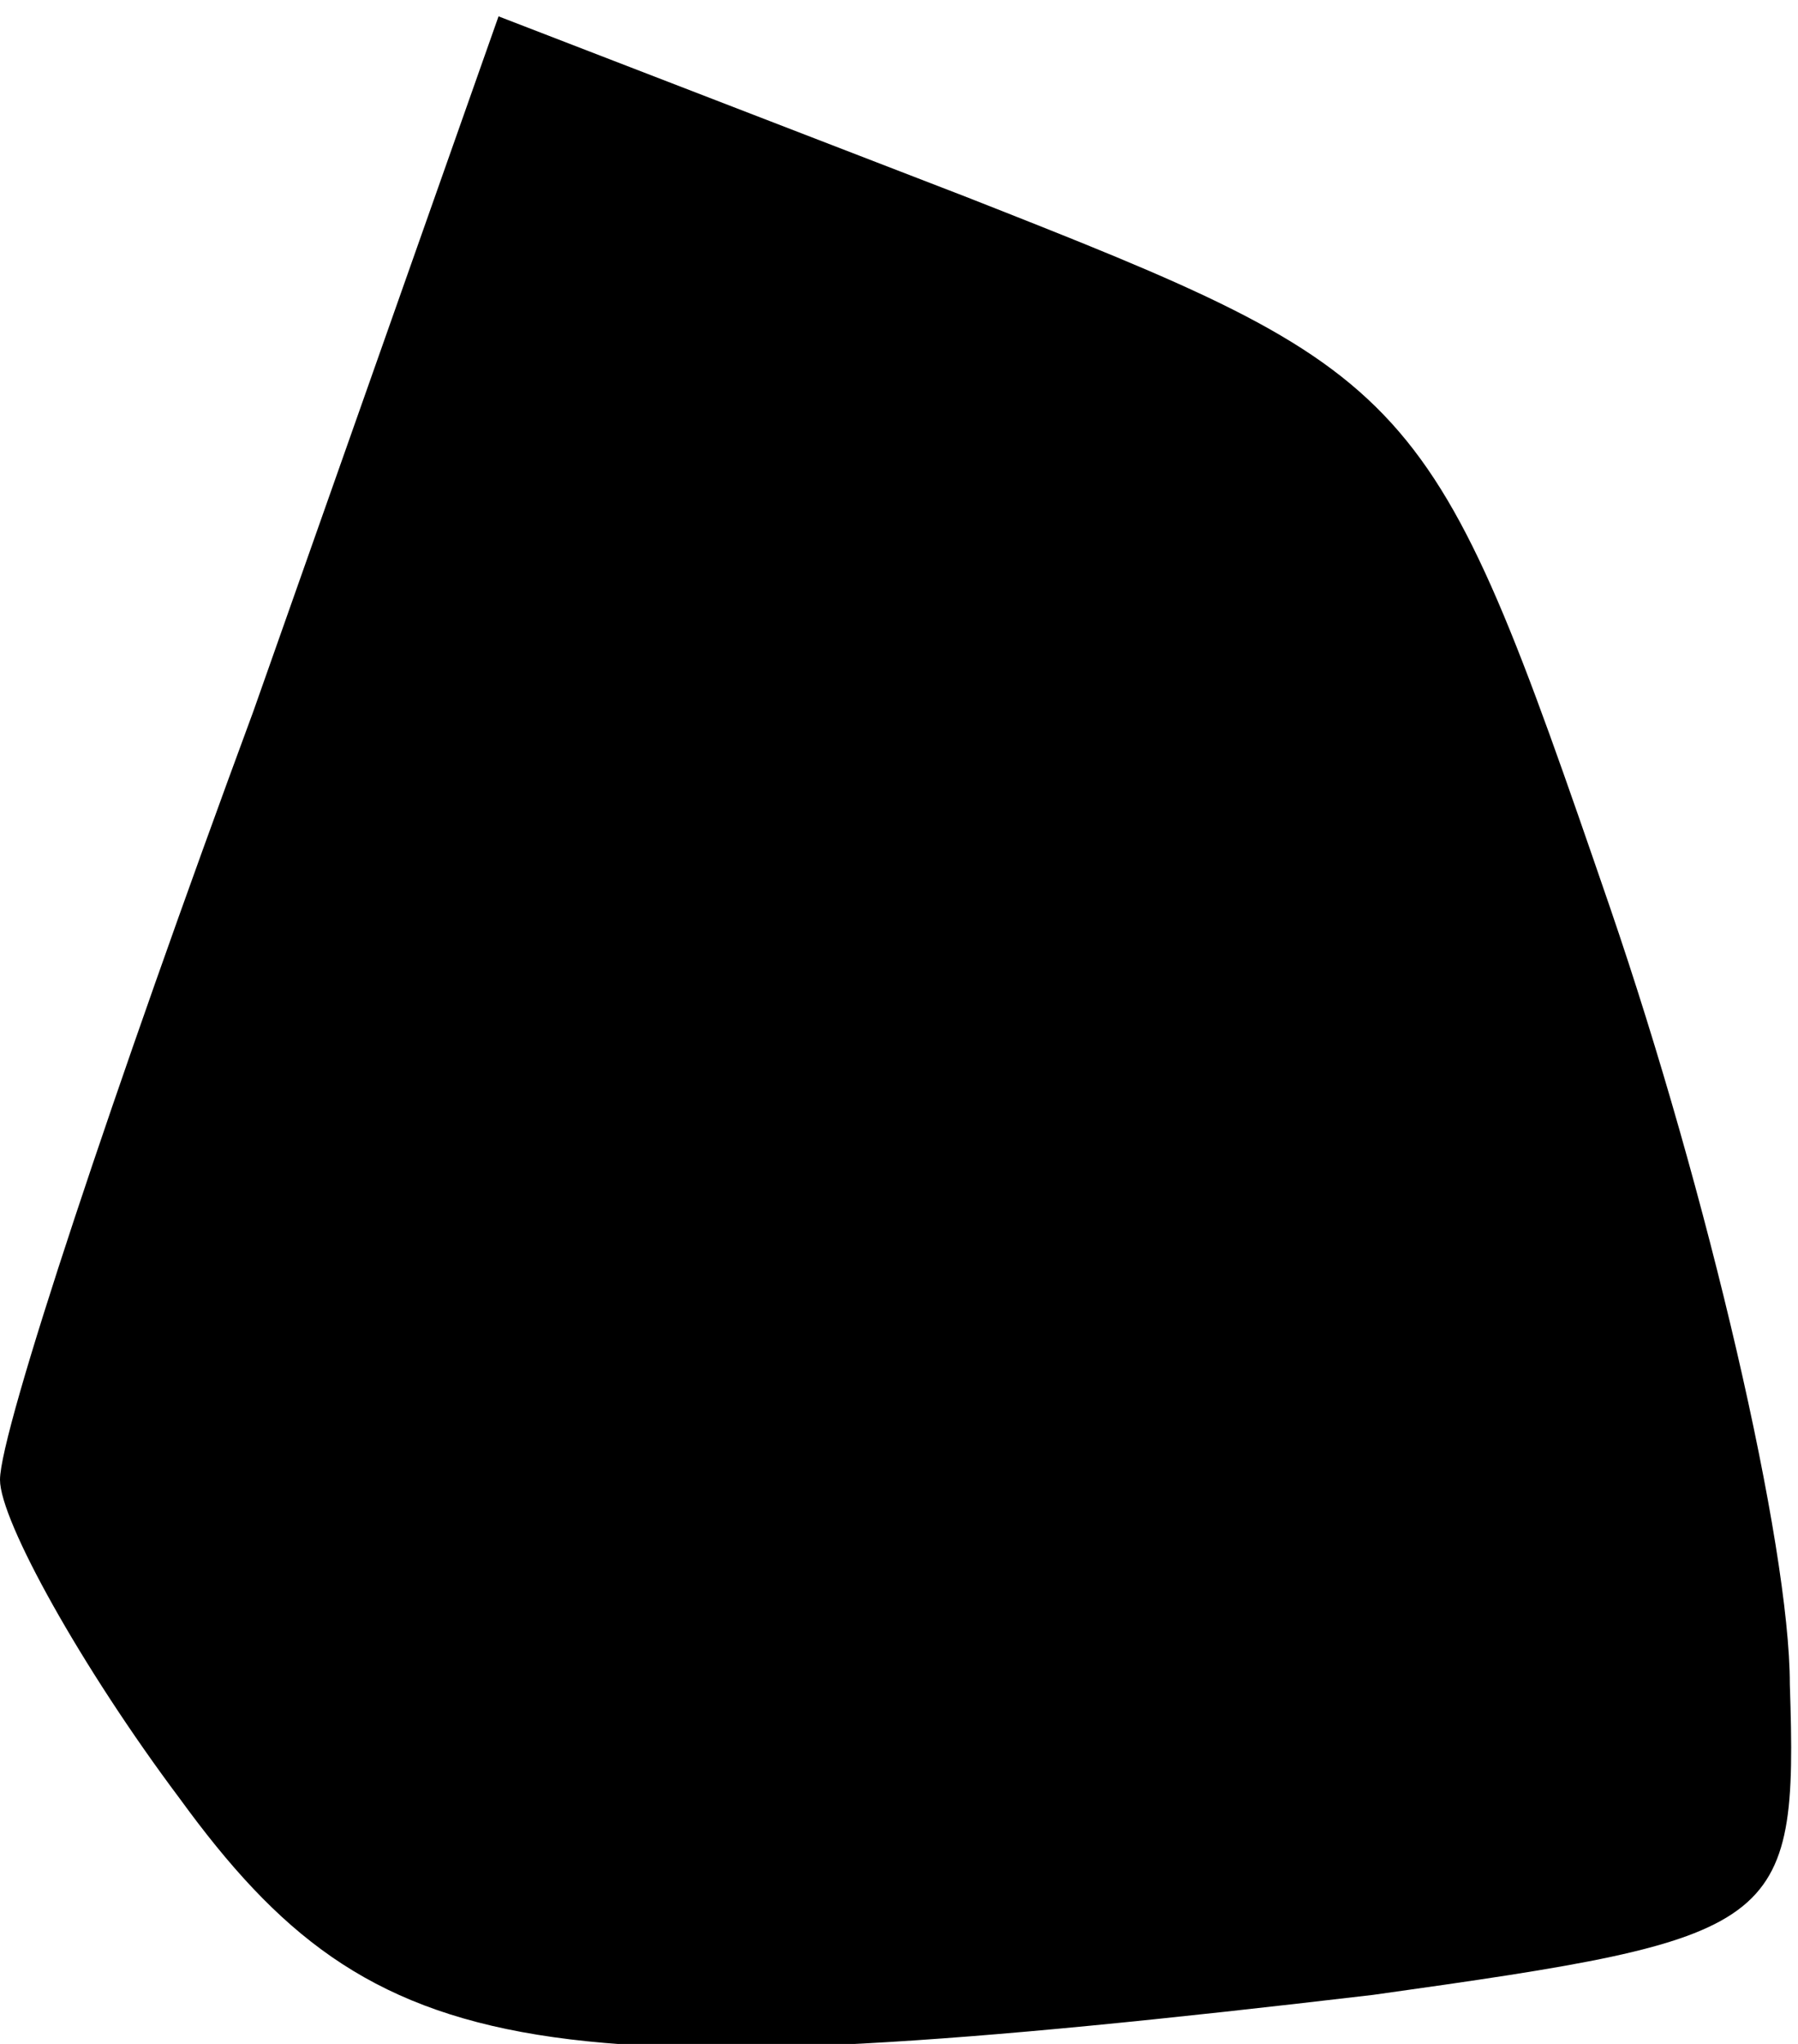 <?xml version="1.0" standalone="no"?>
<!DOCTYPE svg PUBLIC "-//W3C//DTD SVG 20010904//EN"
 "http://www.w3.org/TR/2001/REC-SVG-20010904/DTD/svg10.dtd">
<svg version="1.0" xmlns="http://www.w3.org/2000/svg"
 width="22pt" height="25pt" viewBox="0 0 22 25"
 preserveAspectRatio="xMidYMid meet">
<g transform="translate(0,25) scale(0.1,-0.1)"
fill="#000000" stroke="none">
<path fill="#000000" stroke="none" d="M31 163 c-17 -46 -31 -88 -31 -94 0 -5
10 -23 22 -39 24 -33 44 -36 146 -24 50 7 52 8 51 38 0 17 -10 60 -22 95 -22
64 -23 65 -79 87 l-57 22 -30 -85z"/>
</g>
</svg>
